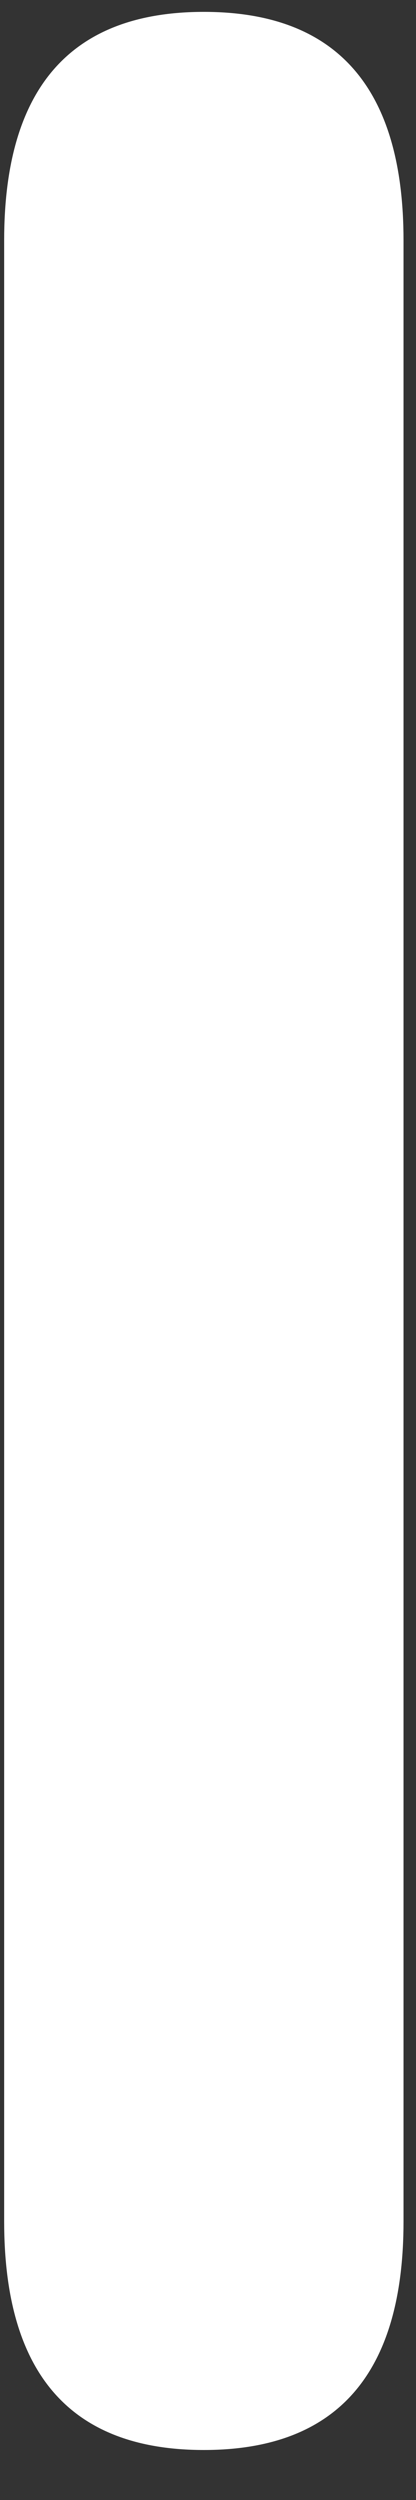 ﻿<?xml version="1.0" encoding="utf-8"?>
<svg version="1.1" xmlns:xlink="http://www.w3.org/1999/xlink" width="2px" height="12px" xmlns="http://www.w3.org/2000/svg">
  <rect width="100%" height="100%" fill="#333333" stroke="none"/>
  <g transform="matrix(1 0 0 1 -1129 -633 )">
    <path d="M 0.02 1.154  C 0.02 0.423  0.34 0.057  0.98 0.057  C 1.62 0.057  1.94 0.423  1.94 1.154  L 1.94 10.663  C 1.94 11.394  1.62 11.76  0.98 11.76  C 0.34 11.76  0.02 11.394  0.02 10.663  L 0.02 1.154  Z " fill-rule="nonzero" fill="#ffffff" stroke="none" transform="matrix(1 0 0 1 1129 633 )" />
  </g>
</svg>